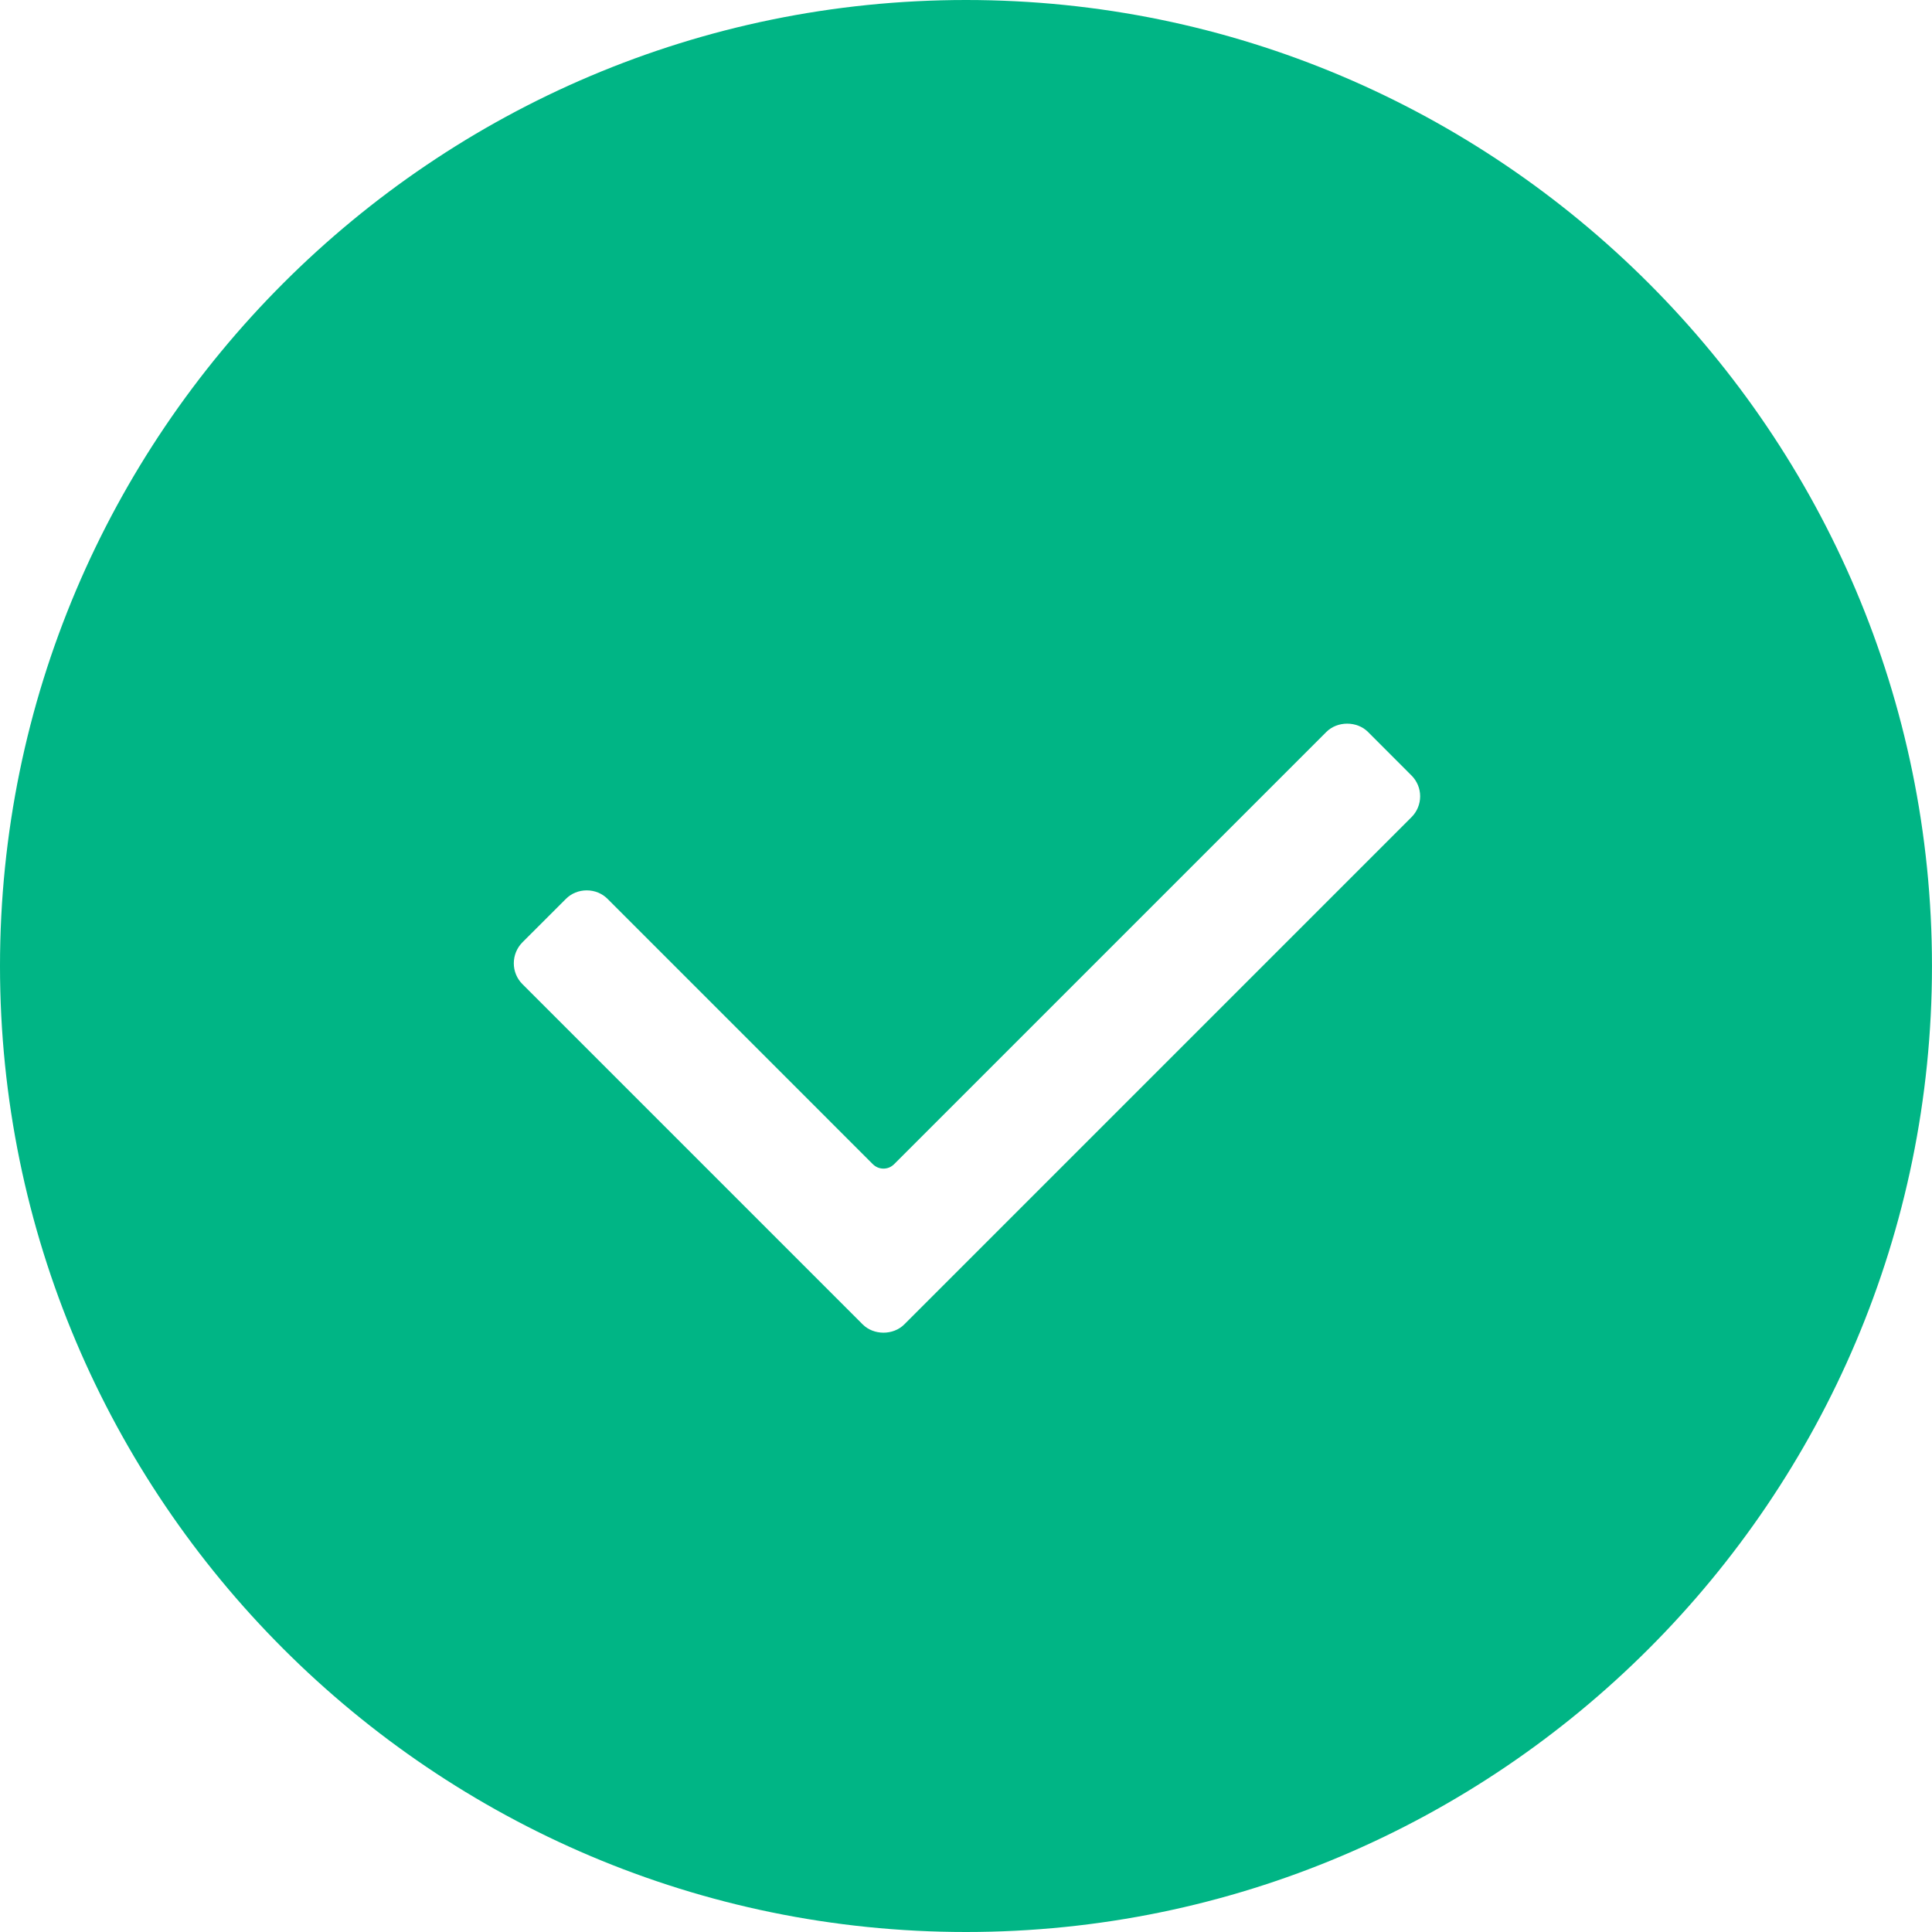 <svg width="76" height="76" viewBox="0 0 76 76" fill="none" xmlns="http://www.w3.org/2000/svg">
<g clip-path="url(#clip0_650_4099)">
<path d="M38 0C17.047 0 0 17.046 0 38C0 58.955 17.047 76 38 76C58.953 76 75.999 58.955 75.999 38C75.998 17.046 58.953 0 38 0ZM55.525 32.145L35.573 52.098C35.139 52.533 34.37 52.533 33.935 52.098L20.55 38.712C20.442 38.605 20.357 38.477 20.299 38.336C20.241 38.195 20.211 38.044 20.212 37.892C20.212 37.584 20.333 37.289 20.55 37.07L22.261 35.36C22.478 35.143 22.769 35.025 23.081 35.025C23.392 35.025 23.683 35.143 23.9 35.36L34.334 45.795C34.389 45.85 34.455 45.894 34.527 45.925C34.599 45.955 34.676 45.97 34.754 45.97C34.832 45.97 34.909 45.955 34.981 45.925C35.053 45.894 35.118 45.85 35.173 45.795L52.175 28.793C52.61 28.358 53.38 28.358 53.814 28.793L55.525 30.506C55.633 30.613 55.718 30.741 55.777 30.881C55.835 31.021 55.865 31.172 55.865 31.324C55.865 31.476 55.835 31.628 55.777 31.768C55.719 31.909 55.633 32.037 55.525 32.145Z" fill="#00B585"/>
</g>
<defs>
<clipPath id="clip0_650_4099">
<rect width="76" height="76" fill="white"/>
</clipPath>
</defs>
</svg>
